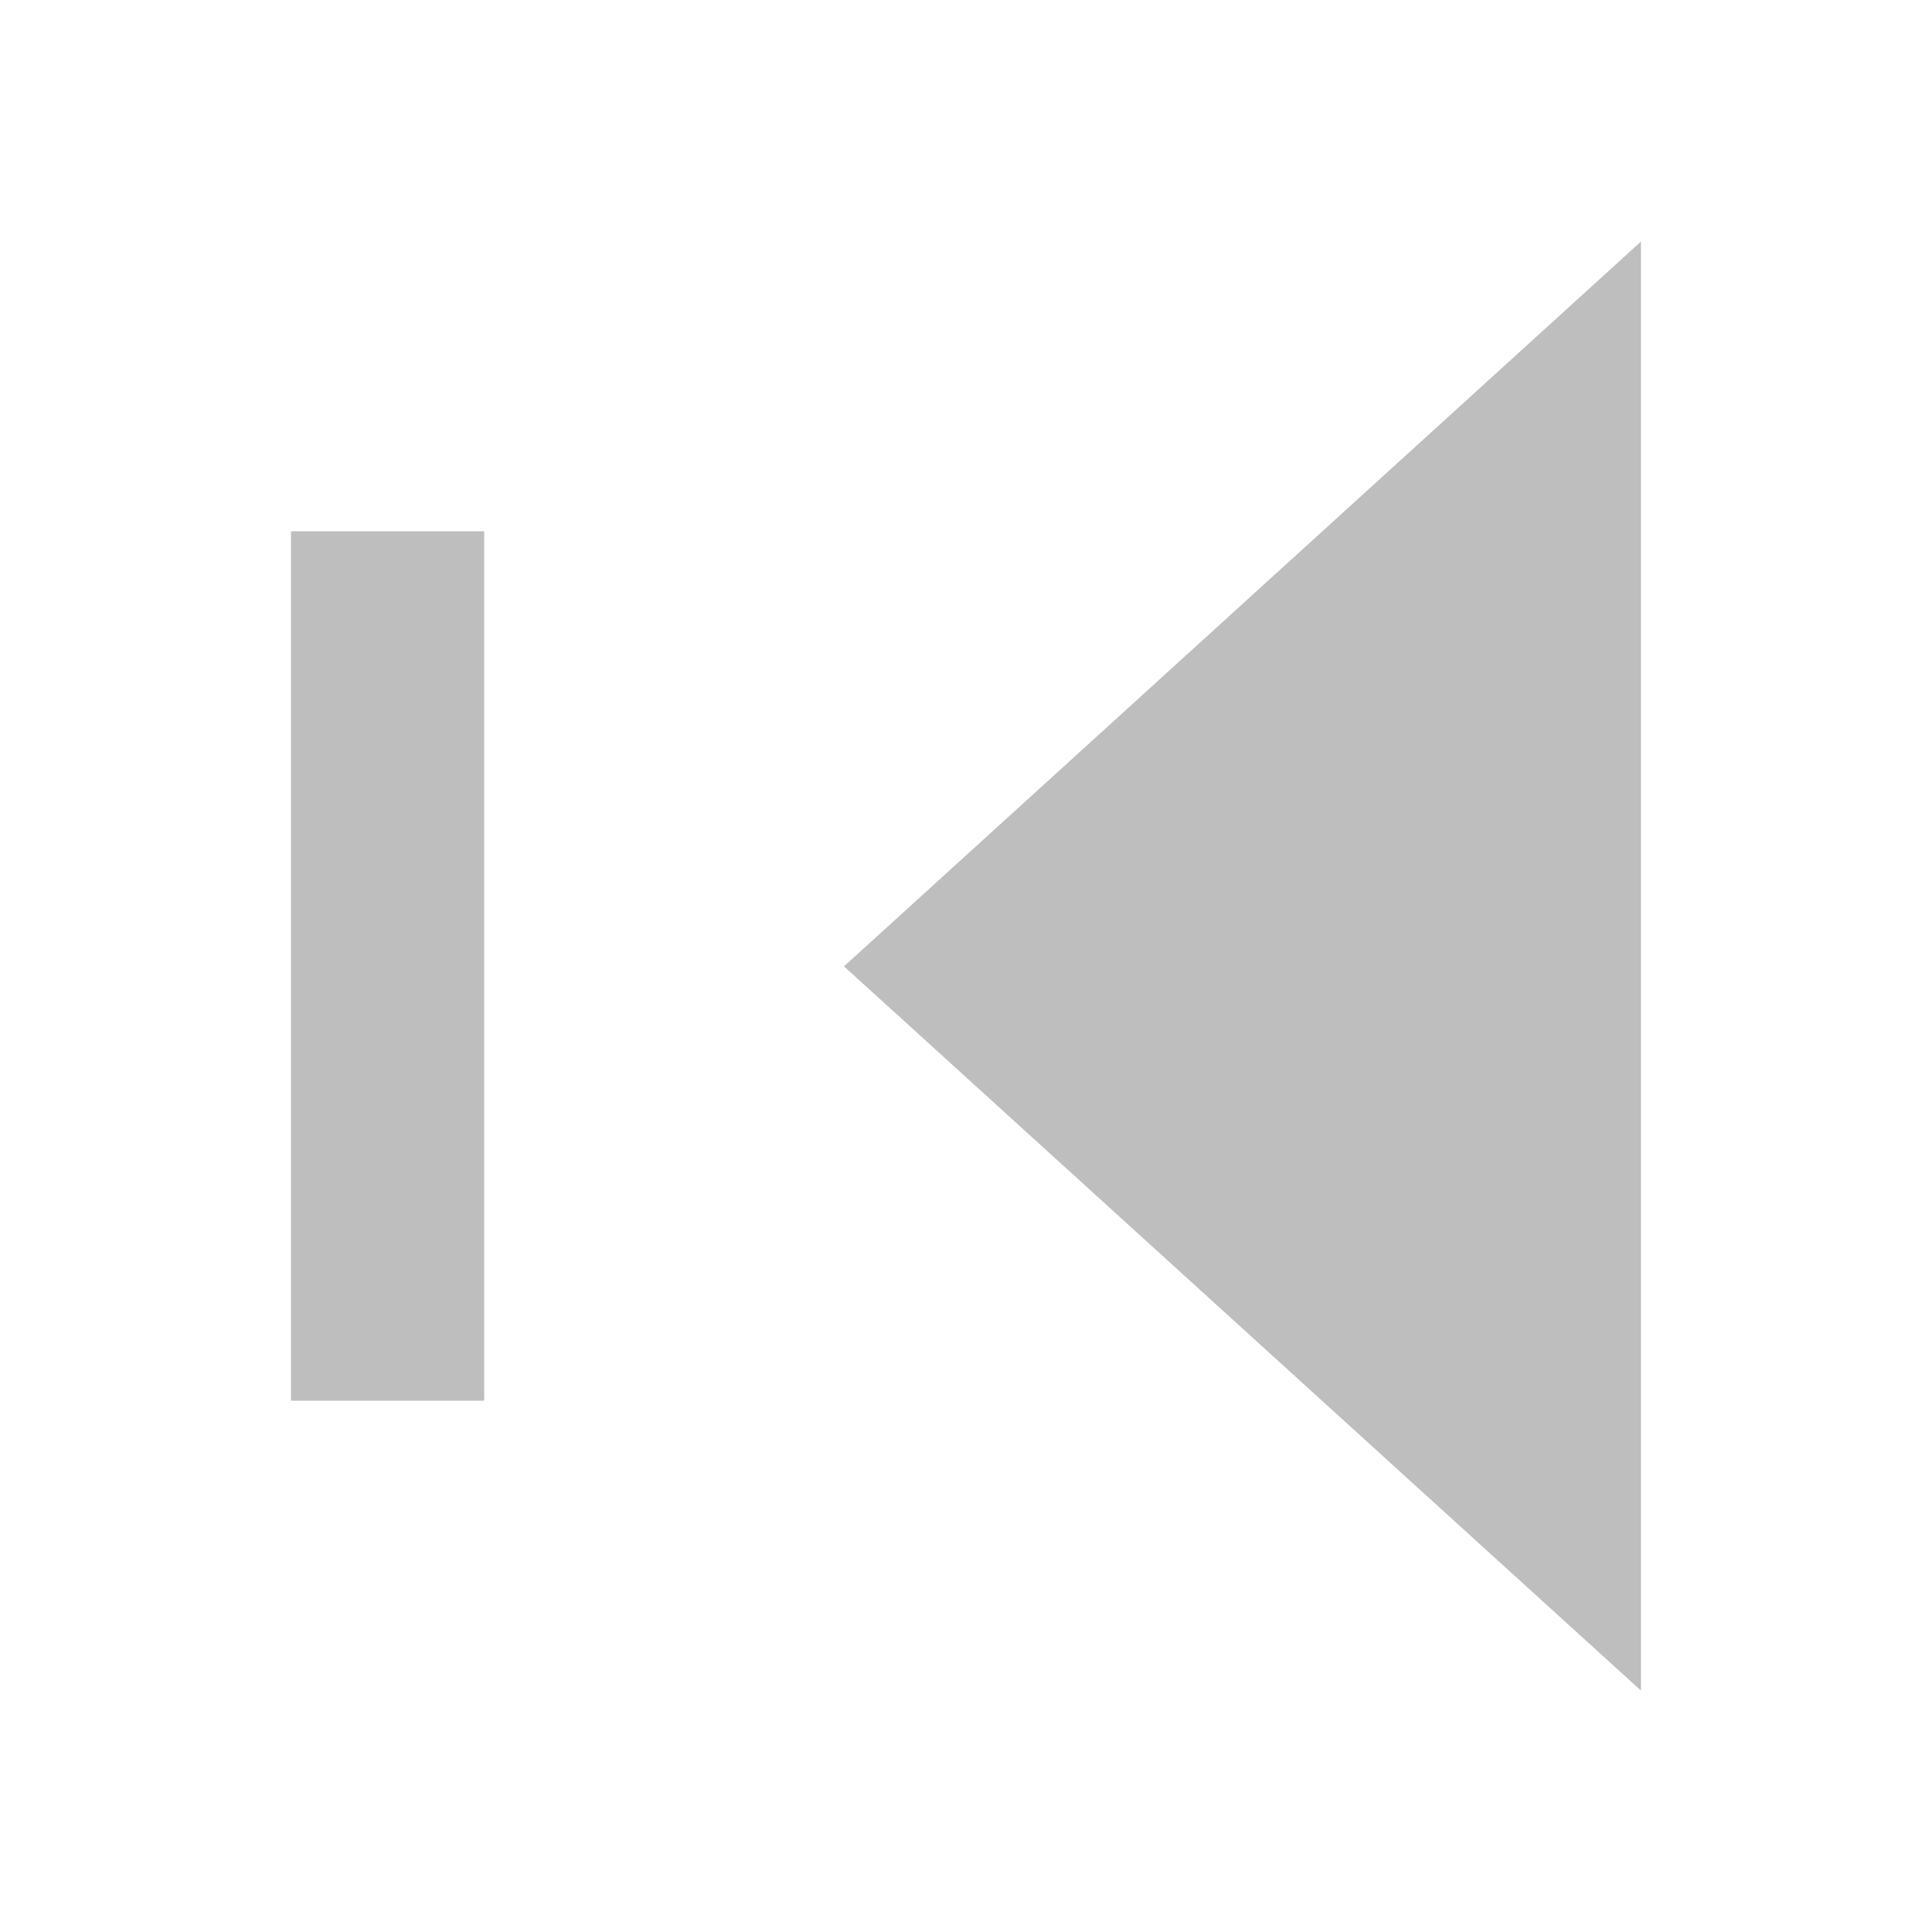 <?xml version="1.0" encoding="UTF-8" standalone="no"?>
<!-- Created with Inkscape (http://www.inkscape.org/) -->

<svg
   xmlns:osb="http://www.openswatchbook.org/uri/2009/osb"
   xmlns:dc="http://purl.org/dc/elements/1.1/"
   xmlns:cc="http://creativecommons.org/ns#"
   xmlns:rdf="http://www.w3.org/1999/02/22-rdf-syntax-ns#"
   xmlns:svg="http://www.w3.org/2000/svg"
   xmlns="http://www.w3.org/2000/svg"
   xmlns:xlink="http://www.w3.org/1999/xlink"
   xmlns:sodipodi="http://sodipodi.sourceforge.net/DTD/sodipodi-0.dtd"
   xmlns:inkscape="http://www.inkscape.org/namespaces/inkscape"
   sodipodi:docname="media-skip-backward-symbolic.svg"
   height="16"
   id="svg7384"
   style="enable-background:new"
   inkscape:version="0.48+devel r12686"
   version="1.1"
   width="16">
  <sodipodi:namedview
     inkscape:bbox-nodes="true"
     inkscape:bbox-paths="true"
     bordercolor="#666666"
     borderlayer="true"
     borderopacity="1"
     inkscape:current-layer="layer12"
     inkscape:cx="15.495432"
     inkscape:cy="14.223828"
     gridtolerance="10"
     inkscape:guide-bbox="true"
     guidetolerance="10"
     id="namedview88"
     inkscape:object-nodes="false"
     inkscape:object-paths="false"
     objecttolerance="10"
     pagecolor="#ffffff"
     inkscape:pageopacity="1"
     inkscape:pageshadow="2"
     showborder="true"
     showgrid="false"
     showguides="true"
     inkscape:showpageshadow="false"
     inkscape:snap-bbox="true"
     inkscape:snap-bbox-edge-midpoints="true"
     inkscape:snap-bbox-midpoints="true"
     inkscape:snap-global="true"
     inkscape:snap-grids="true"
     inkscape:snap-nodes="true"
     inkscape:snap-others="false"
     inkscape:snap-to-guides="true"
     inkscape:window-height="717"
     inkscape:window-maximized="1"
     inkscape:window-width="1366"
     inkscape:window-x="0"
     inkscape:window-y="27"
     inkscape:zoom="18.41717">
    <inkscape:grid
       color="#000000"
       dotted="false"
       empcolor="#0800ff"
       empopacity="0.463"
       empspacing="4"
       enabled="true"
       id="grid4866"
       opacity="0.165"
       originx="-300px"
       originy="-240px"
       snapvisiblegridlinesonly="true"
       spacingx="0.25px"
       spacingy="0.25px"
       type="xygrid"
       visible="true" />
  </sodipodi:namedview>
  <title
     id="title8473">Moka Symbolic Icon Theme</title>
  <defs
     id="defs7386">
    <linearGradient
       id="linearGradient5606"
       osb:paint="solid">
      <stop
         id="stop5608"
         offset="0"
         style="stop-color:#000000;stop-opacity:1;" />
    </linearGradient>
    <filter
       inkscape:collect="always"
       color-interpolation-filters="sRGB"
       id="filter7554">
      <feBlend
         inkscape:collect="always"
         id="feBlend7556"
         in2="BackgroundImage"
         mode="darken" />
    </filter>
    <linearGradient
       inkscape:collect="always"
       gradientTransform="matrix(0.081,0,0,0.079,540.814,254.847)"
       gradientUnits="userSpaceOnUse"
       xlink:href="#linearGradient3785"
       id="linearGradient3189"
       x1="365.512"
       x2="365.978"
       y1="408.397"
       y2="520.171" />
    <linearGradient
       id="linearGradient3785">
      <stop
         id="stop3787"
         offset="0"
         style="stop-color:#384880;stop-opacity:1;" />
      <stop
         id="stop3789"
         offset="1"
         style="stop-color:#000000;stop-opacity:1;" />
    </linearGradient>
    <inkscape:perspective
       id="perspective18"
       inkscape:persp3d-origin="8 : 5.3333333 : 1"
       inkscape:vp_z="16 : 8 : 1"
       inkscape:vp_y="0 : 1000 : 0"
       inkscape:vp_x="0 : 8 : 1"
       sodipodi:type="inkscape:persp3d" />
    <linearGradient
       gradientUnits="userSpaceOnUse"
       y2="14.224"
       x2="7.639"
       y1="3.26"
       x1="7.639"
       gradientTransform="scale(1.092,0.915)"
       id="StandardGradient">
      <stop
         style="stop-color:#000000;stop-opacity:0.863;"
         offset="0"
         id="stop3284" />
      <stop
         style="stop-color:#000000;stop-opacity:0.471;"
         offset="1"
         id="stop3286" />
    </linearGradient>
    <inkscape:perspective
       sodipodi:type="inkscape:persp3d"
       inkscape:vp_x="0 : 0.5 : 1"
       inkscape:vp_y="0 : 1000 : 0"
       inkscape:vp_z="1 : 0.5 : 1"
       inkscape:persp3d-origin="0.5 : 0.33333333 : 1"
       id="perspective3648" />
    <linearGradient
       y2="14.224"
       x2="7.639"
       y1="3.26"
       x1="7.639"
       gradientTransform="matrix(1.092,0,0,0.915,-20,0)"
       gradientUnits="userSpaceOnUse"
       id="linearGradient3627"
       xlink:href="#StandardGradient"
       inkscape:collect="always" />
    <clipPath
       id="clipPath3634"
       clipPathUnits="userSpaceOnUse">
      <path
         id="path3636"
         d="m -20,0 0,16 16,0 0,-16 -16,0 z m 6,3 8,5 -8,5 0,-2.969 -3.969,0 0,-4.062 3.969,0 L -14,3 z"
         style="fill:#ff00ff;fill-opacity:1;stroke:none;display:inline" />
    </clipPath>
    <linearGradient
       y2="14.224"
       x2="7.639"
       y1="3.26"
       x1="7.639"
       gradientTransform="matrix(1.092,0,0,0.915,-1,0)"
       gradientUnits="userSpaceOnUse"
       id="linearGradient2841"
       xlink:href="#StandardGradient"
       inkscape:collect="always" />
    <linearGradient
       y2="14.224"
       x2="7.639"
       y1="3.26"
       x1="7.639"
       gradientTransform="matrix(1.092,0,0,0.915,-1,1)"
       gradientUnits="userSpaceOnUse"
       id="linearGradient2859"
       xlink:href="#StandardGradient"
       inkscape:collect="always" />
    <linearGradient
       y2="14.224"
       x2="7.639"
       y1="3.26"
       x1="7.639"
       gradientTransform="matrix(1.092,0,0,0.915,-1,0)"
       gradientUnits="userSpaceOnUse"
       id="linearGradient2861"
       xlink:href="#StandardGradient"
       inkscape:collect="always" />
    <linearGradient
       y2="14.224"
       x2="7.639"
       y1="3.26"
       x1="7.639"
       gradientTransform="matrix(1.092,0,0,0.915,-21,0)"
       gradientUnits="userSpaceOnUse"
       id="linearGradient3639"
       xlink:href="#StandardGradient"
       inkscape:collect="always" />
    <clipPath
       id="clipPath3648"
       clipPathUnits="userSpaceOnUse">
      <path
         id="path3650"
         d="m -20,0 0,16 16,0 0,-16 -16,0 z m 5,3 8,5 0,-5 2,0 0,10 -2,0 L -7,8 -7.781,8.5 -15,13 l 0,-2.969 -3.969,0 0,-3.062 0,-1 3.969,0 0,-2 L -15,3 z"
         style="fill:#ff00ff;fill-opacity:1;stroke:none;display:inline" />
    </clipPath>
    <linearGradient
       y2="14.224"
       x2="7.639"
       y1="3.26"
       x1="7.639"
       gradientTransform="matrix(1.092,0,0,0.915,-1,0)"
       gradientUnits="userSpaceOnUse"
       id="linearGradient4999"
       xlink:href="#StandardGradient"
       inkscape:collect="always" />
    <linearGradient
       y2="14.224"
       x2="7.639"
       y1="3.26"
       x1="7.639"
       gradientTransform="matrix(1.092,0,0,0.915,-1,0)"
       gradientUnits="userSpaceOnUse"
       id="linearGradient5003"
       xlink:href="#StandardGradient"
       inkscape:collect="always" />
    <radialGradient
       r="5.109"
       fy="11.668"
       fx="8.096"
       cy="11.668"
       cx="8.096"
       gradientTransform="matrix(2.153,-3.8457264e-8,2.4472801e-8,1.37,-8.43,-5.986)"
       gradientUnits="userSpaceOnUse"
       id="radialGradient3954"
       xlink:href="#StandardGradient-5"
       inkscape:collect="always" />
    <linearGradient
       gradientUnits="userSpaceOnUse"
       y2="19.387"
       x2="11.999"
       y1="0.922"
       x1="11.999"
       gradientTransform="scale(0.922,1.085)"
       id="StandardGradient-5">
      <stop
         id="stop3283"
         offset="0"
         style="stop-color:#000000;stop-opacity:0.235;" />
      <stop
         id="stop2651"
         offset="1"
         style="stop-color:#000000;stop-opacity:0.549;" />
    </linearGradient>
  </defs>
  <g
     inkscape:groupmode="layer"
     id="layer9"
     inkscape:label="status"
     style="display:inline"
     transform="translate(-541,23)" />
  <g
     inkscape:groupmode="layer"
     id="layer10"
     inkscape:label="devices"
     style="display:inline;filter:url(#filter7554)"
     transform="translate(-541,23)" />
  <g
     inkscape:groupmode="layer"
     id="layer1"
     inkscape:label="places"
     style="display:inline"
     transform="translate(-300,-594)" />
  <g
     inkscape:groupmode="layer"
     id="layer14"
     inkscape:label="mimetypes"
     style="display:inline"
     transform="translate(-541,23)" />
  <g
     inkscape:groupmode="layer"
     id="layer15"
     inkscape:label="emblems"
     style="display:inline"
     transform="translate(-541,23)" />
  <g
     inkscape:groupmode="layer"
     id="g71291"
     inkscape:label="emotes"
     style="display:inline"
     transform="translate(-541,23)" />
  <g
     inkscape:groupmode="layer"
     id="layer2"
     inkscape:label="categories"
     style="display:inline"
     transform="translate(-300,-444)" />
  <g
     inkscape:groupmode="layer"
     id="g6058"
     inkscape:label="apps"
     style="display:inline"
     transform="translate(-300,-444)" />
  <g
     inkscape:groupmode="layer"
     id="layer12"
     inkscape:label="actions"
     style="display:inline"
     transform="translate(-541,23)">
    <path
       inkscape:connector-curvature="0"
       d=""
       id="path5139"
       sodipodi:nodetypes="cccc"
       style="stroke:none" />
    <path
       inkscape:connector-curvature="0"
       d=""
       id="path5141"
       sodipodi:nodetypes="ccccc"
       style="stroke:none" />
    <rect
       style="fill:#bebebe;fill-opacity:1;stroke:none"
       id="rect3242"
       width="7.2"
       height="1.6"
       x="11.4"
       y="543.41"
       transform="matrix(0,-1,1,0,0,0)" />
    <g
       id="g3365"
       transform="matrix(-1,0,0,1,559.29,-23)">
      <g
         transform="translate(-301,23)"
         style="display:inline"
         inkscape:label="status"
         id="layer9-10" />
      <g
         transform="translate(-301,23)"
         style="display:inline"
         inkscape:label="devices"
         id="layer10-8" />
      <g
         transform="translate(-301,23)"
         style="display:inline"
         inkscape:label="apps"
         id="layer11" />
      <g
         transform="translate(-60,-594)"
         inkscape:label="places"
         id="layer1-4" />
      <g
         transform="translate(-301,23)"
         style="display:inline"
         inkscape:label="mimetypes"
         id="layer14-4" />
      <g
         transform="translate(-301,23)"
         style="display:inline"
         inkscape:label="emblems"
         id="layer15-6" />
      <g
         transform="translate(-301,23)"
         style="display:inline"
         inkscape:label="emotes"
         id="g71291-7" />
      <g
         transform="translate(-301,23)"
         style="display:inline"
         inkscape:label="categories"
         id="g4953" />
      <g
         transform="translate(-301,23)"
         style="display:inline"
         inkscape:label="actions"
         id="layer12-7">
        <g
           transform="matrix(-1,0,0,1,317,-23)"
           id="g3289">
          <g
             id="layer9-1"
             inkscape:label="status"
             style="display:inline"
             transform="translate(-301,23)" />
          <g
             id="layer10-5"
             inkscape:label="devices"
             style="display:inline"
             transform="translate(-301,23)" />
          <g
             id="layer11-2"
             inkscape:label="apps"
             style="display:inline"
             transform="translate(-301,23)" />
          <g
             id="layer1-2"
             inkscape:label="places"
             transform="translate(-60,-594)" />
          <g
             id="layer14-6"
             inkscape:label="mimetypes"
             style="display:inline"
             transform="translate(-301,23)" />
          <g
             id="layer15-1"
             inkscape:label="emblems"
             style="display:inline"
             transform="translate(-301,23)" />
          <g
             id="g71291-8"
             inkscape:label="emotes"
             style="display:inline"
             transform="translate(-301,23)" />
          <g
             id="g4953-8"
             inkscape:label="categories"
             style="display:inline"
             transform="translate(-301,23)" />
          <g
             id="layer12-1"
             inkscape:label="actions"
             style="display:inline"
             transform="translate(-301,23)">
            <g
               transform="matrix(-0.6,0,0,0.6,459.857,-449.274)"
               id="layer1-5"
               inkscape:label="Capa 1"
               style="fill:#bebebe;fill-opacity:1">
              <path
                 d="m 256.929,723.795 -11,-10.004 0,20 11,-9.996 z"
                 style="fill:#bebebe;fill-opacity:1;fill-rule:nonzero;stroke:none"
                 id="path90-8"
                 inkscape:connector-curvature="0" />
            </g>
          </g>
        </g>
      </g>
    </g>
  </g>
</svg>
